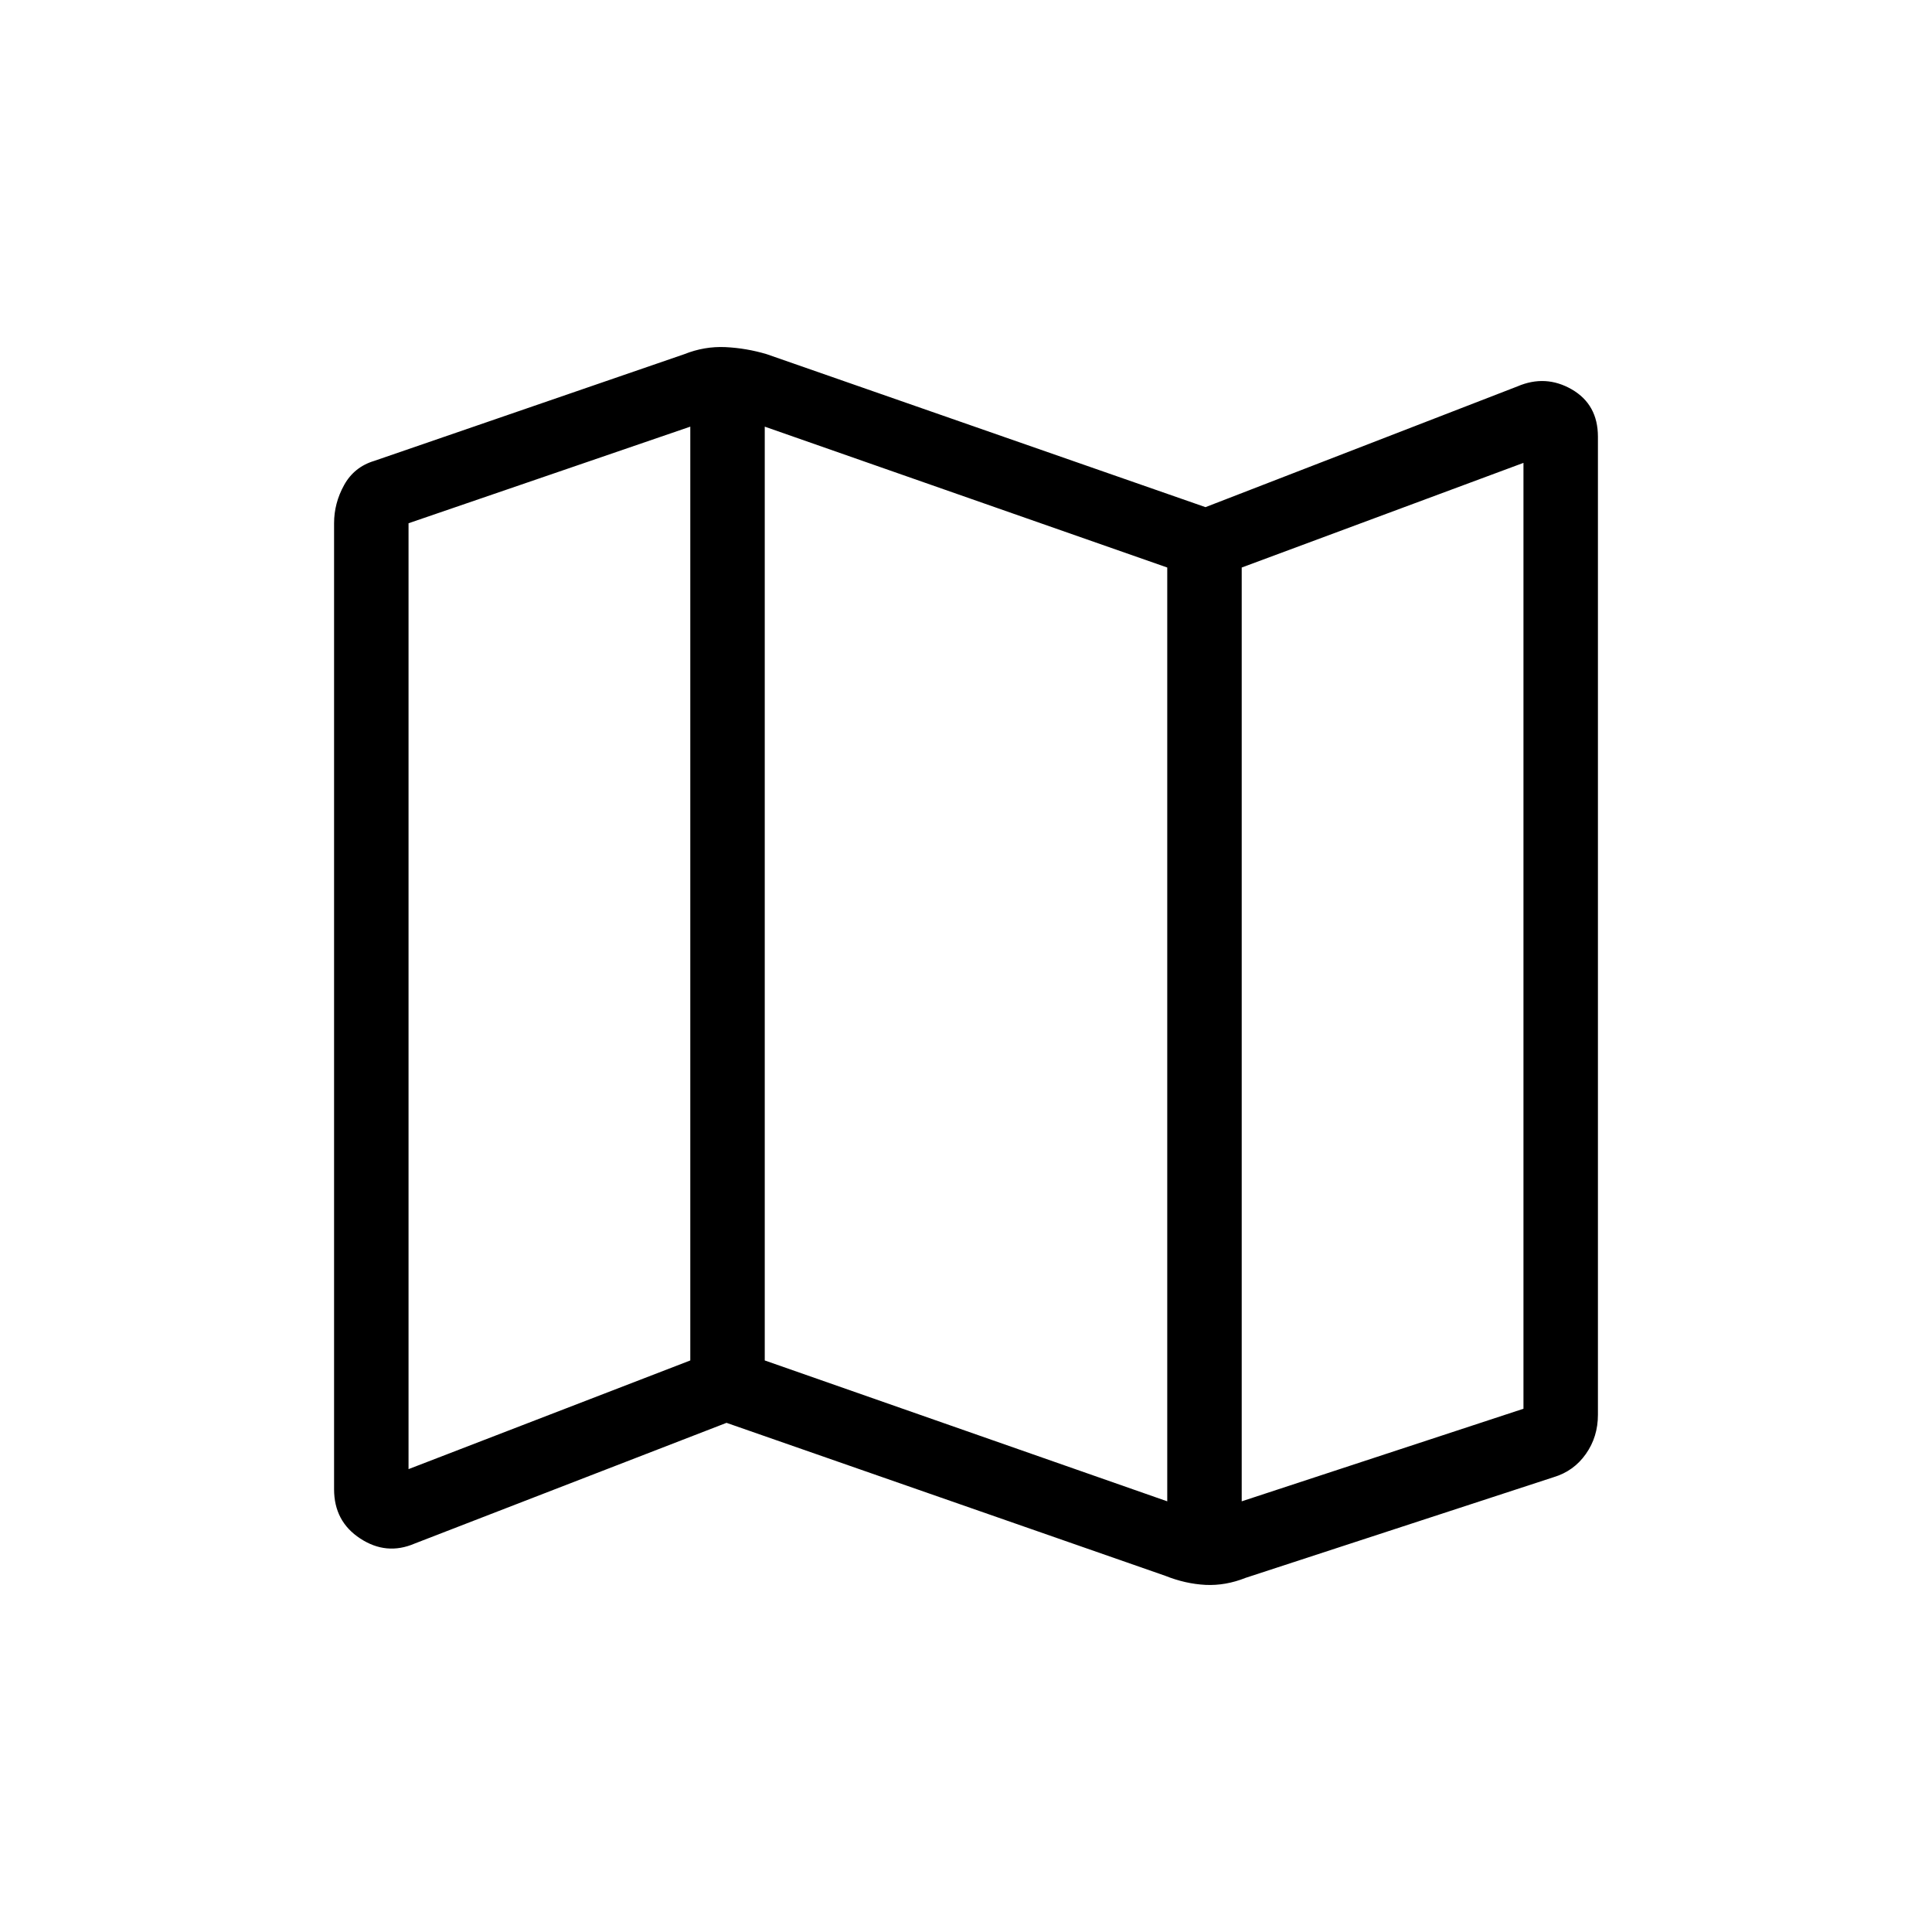 <svg xmlns="http://www.w3.org/2000/svg" height="24" width="24"><path d="M14.475 19.575 9.025 17.675 5.15 19.175Q4.8 19.325 4.475 19.112Q4.15 18.9 4.15 18.5V6.5Q4.15 6.25 4.275 6.025Q4.4 5.8 4.65 5.725L8.5 4.4Q8.75 4.3 9.012 4.312Q9.275 4.325 9.525 4.4L14.975 6.3L18.85 4.8Q19.2 4.65 19.525 4.837Q19.85 5.025 19.85 5.425V17.575Q19.85 17.85 19.7 18.062Q19.55 18.275 19.3 18.35L15.475 19.6Q15.225 19.7 14.975 19.688Q14.725 19.675 14.475 19.575ZM14.5 18.65V7.05L9.5 5.3V16.9ZM15.425 18.65 18.925 17.5V5.75L15.425 7.05ZM5.075 18.25 8.575 16.9V5.3L5.075 6.5ZM15.425 7.05V18.65ZM8.575 5.3V16.9Z"/></svg>